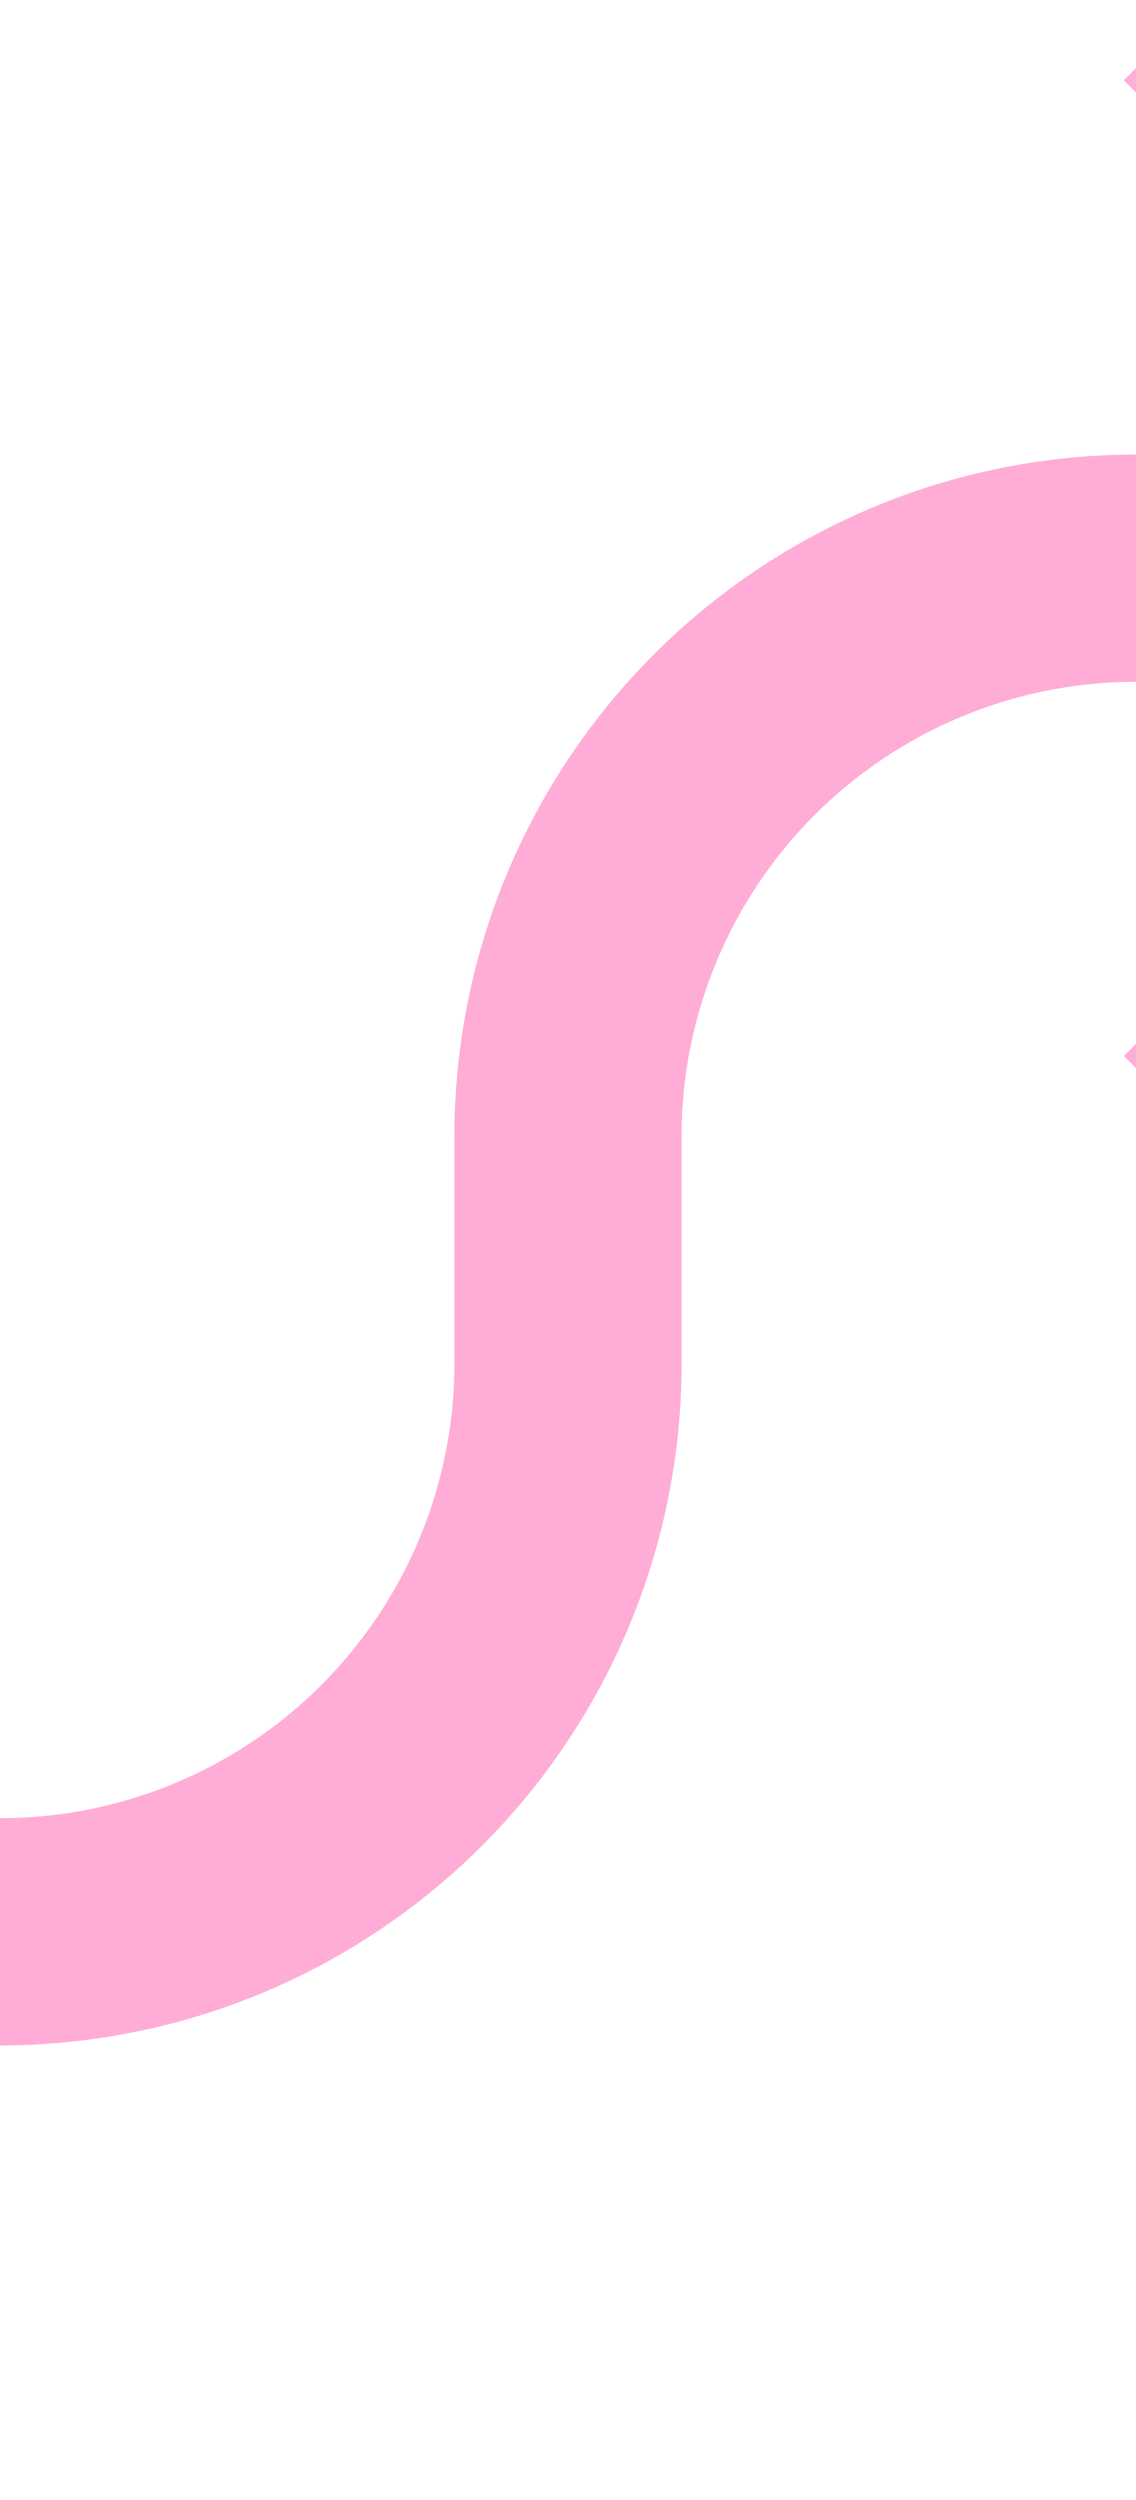 ﻿<?xml version="1.0" encoding="utf-8"?>
<svg version="1.1" xmlns:xlink="http://www.w3.org/1999/xlink" width="10px" height="22px" preserveAspectRatio="xMidYMin meet" viewBox="1406 27  8 22" xmlns="http://www.w3.org/2000/svg">
  <path d="M 281 34  L 284 34  A 5 5 0 0 1 289 39 A 5 5 0 0 0 294 44 L 1405 44  A 5 5 0 0 0 1410 39 L 1410 37  A 5 5 0 0 1 1415 32 L 1420 32  " stroke-width="2" stroke="#ffadd6" fill="none" />
  <path d="M 282.5 30.5  A 3.5 3.5 0 0 0 279 34 A 3.5 3.5 0 0 0 282.5 37.5 A 3.5 3.5 0 0 0 286 34 A 3.5 3.5 0 0 0 282.5 30.5 Z M 1414.893 27.707  L 1419.186 32  L 1414.893 36.293  L 1416.307 37.707  L 1421.307 32.707  L 1422.014 32  L 1421.307 31.293  L 1416.307 26.293  L 1414.893 27.707  Z " fill-rule="nonzero" fill="#ffadd6" stroke="none" />
</svg>